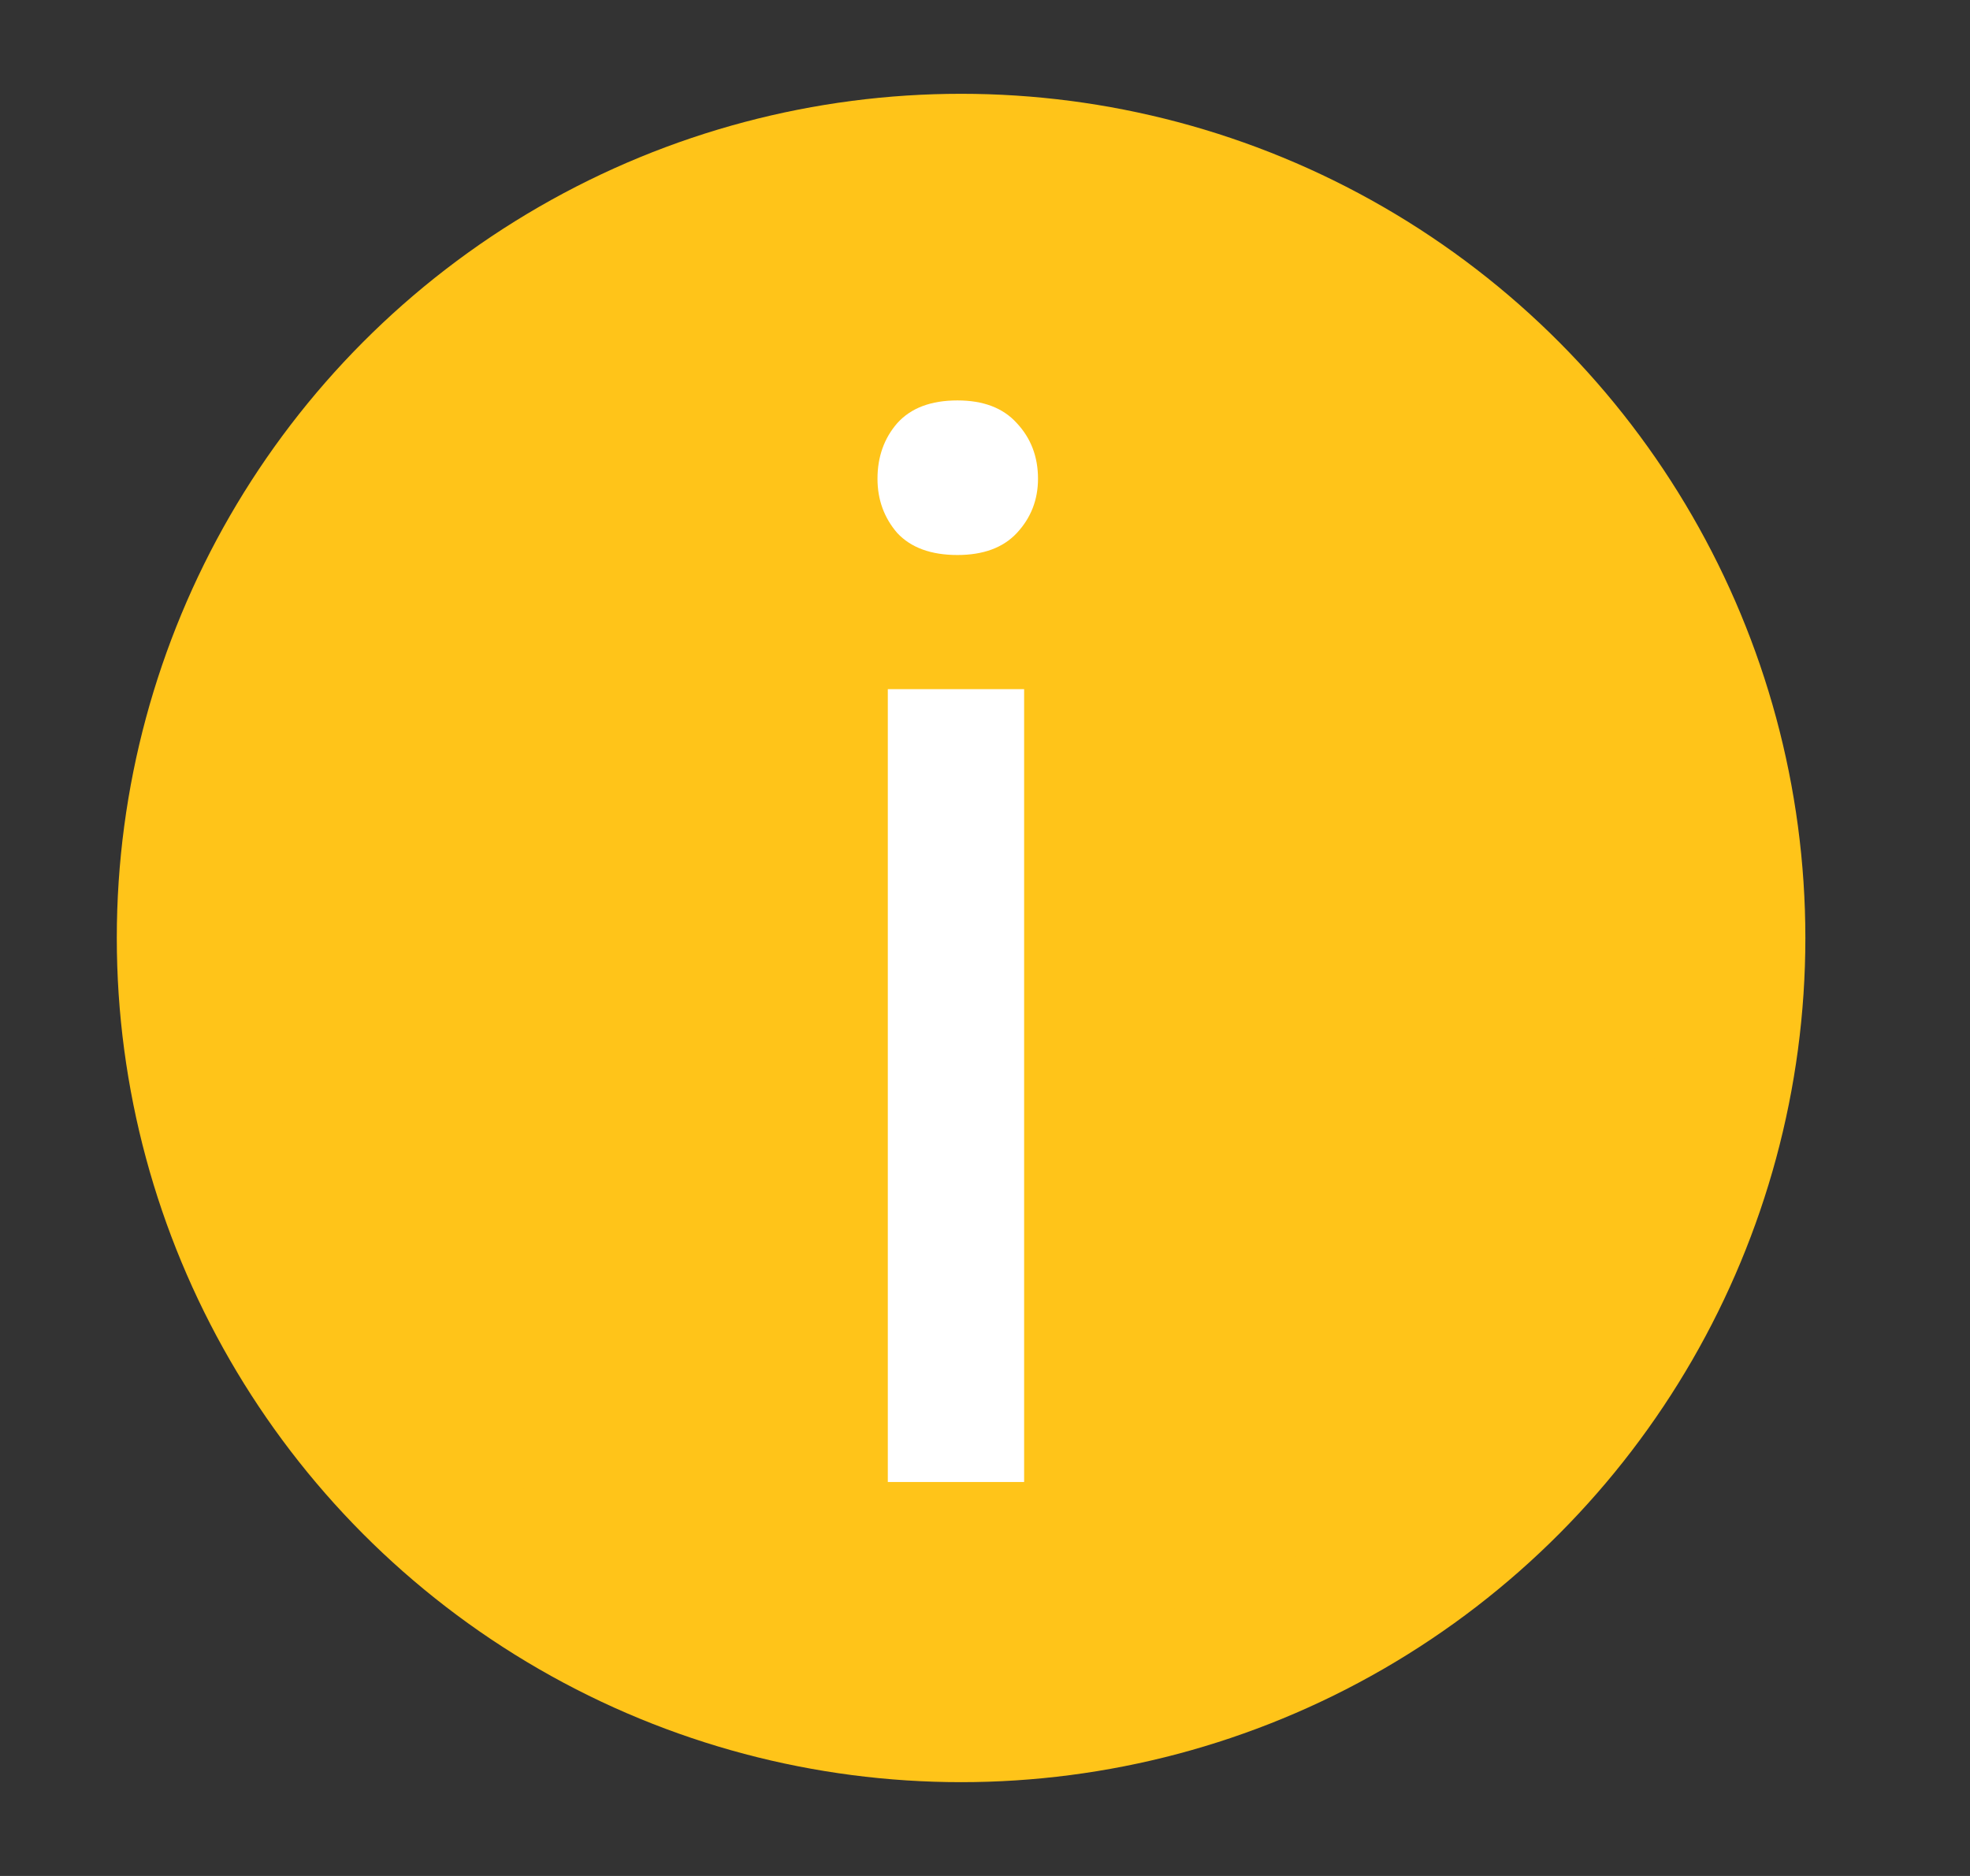 <svg width="21" height="20" viewBox="0 0 21 20" fill="none" xmlns="http://www.w3.org/2000/svg">
<rect x="0" y="0" width="21" height="20" fill="#333333" stroke="none"/>
<circle cx="10.245" cy="10" r="8.25" fill="#FFC419" stroke="#FFC419" stroke-width="1.5"/>
<path d="M10.917 7.347V15.8H9.464V7.347H10.917ZM9.354 5.104C9.354 4.87 9.425 4.672 9.565 4.511C9.711 4.349 9.925 4.269 10.206 4.269C10.482 4.269 10.693 4.349 10.839 4.511C10.99 4.672 11.065 4.87 11.065 5.104C11.065 5.328 10.99 5.521 10.839 5.683C10.693 5.839 10.482 5.917 10.206 5.917C9.925 5.917 9.711 5.839 9.565 5.683C9.425 5.521 9.354 5.328 9.354 5.104Z" fill="white"/>
</svg>
